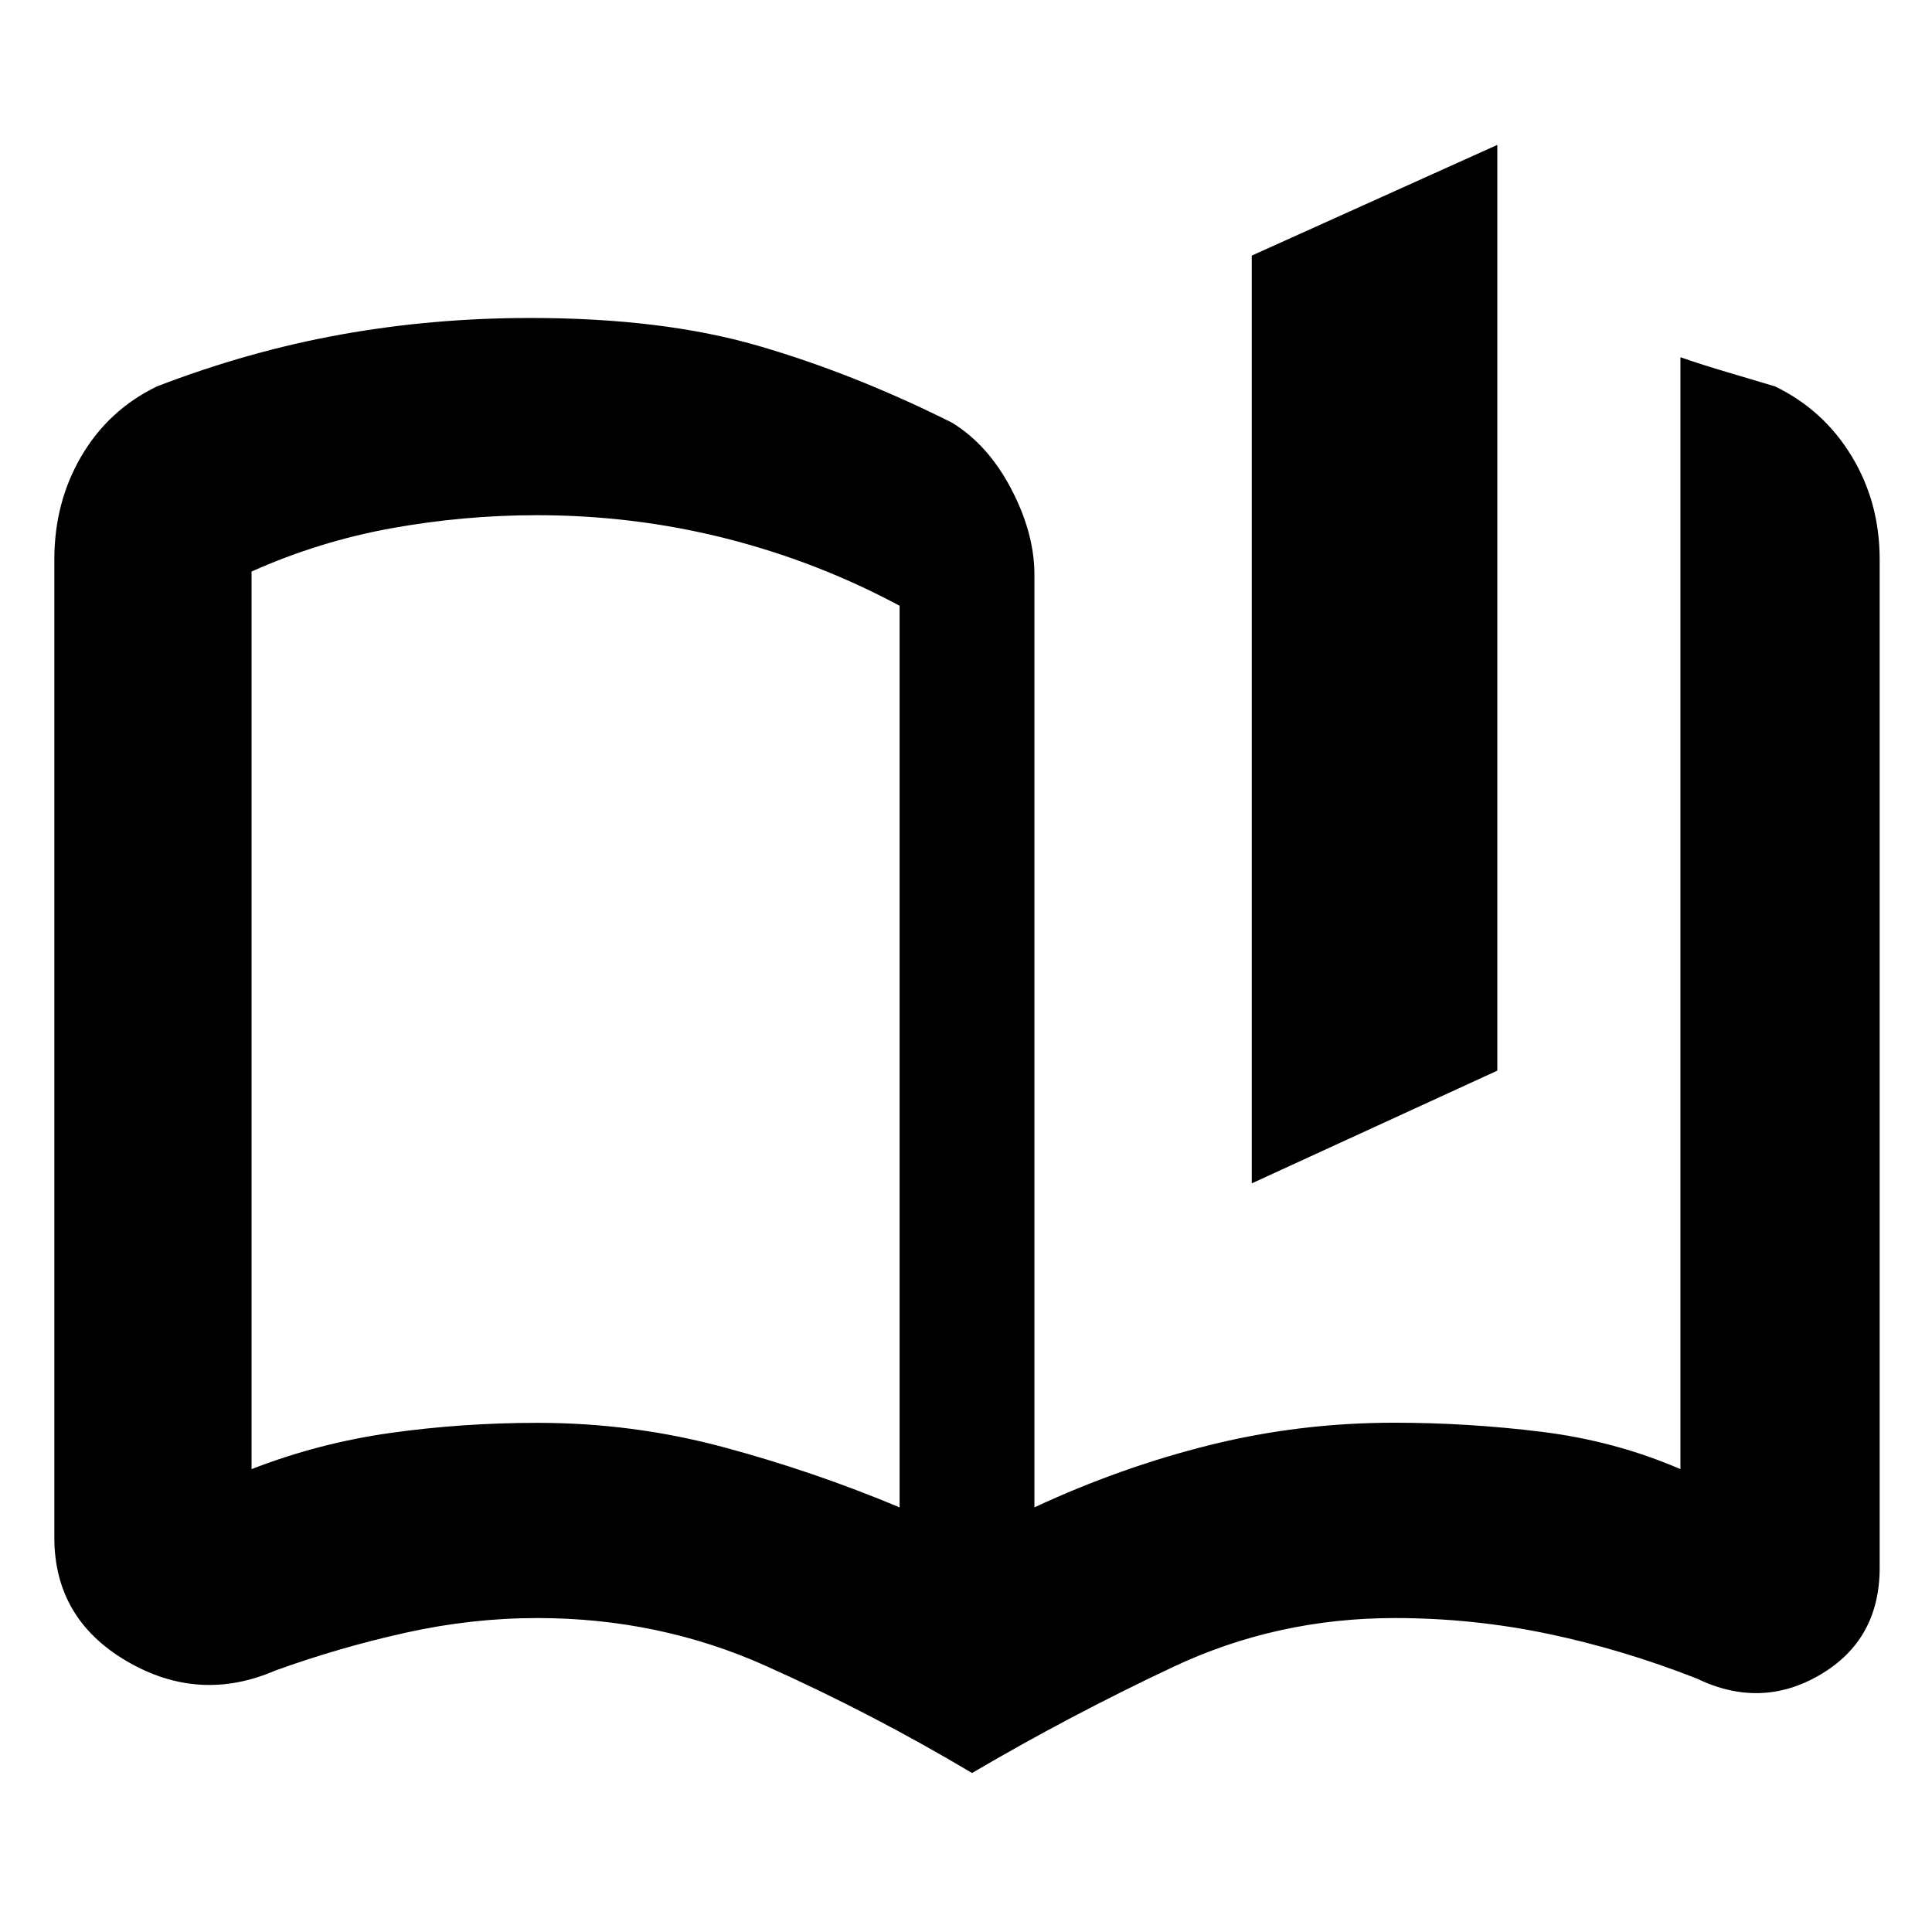 <svg xmlns="http://www.w3.org/2000/svg" height="20" viewBox="0 -960 960 960" width="20"><path d="M447-211v-448q-41-22-86.5-33.5T266.78-704q-36.42 0-72.34 6.5Q158.53-691 125-676v446q33.5-13 69.2-18t72.95-5q47.2 0 92.02 12Q404-229 447-211Zm36 132q-49.5-29.5-102.5-53.25T267-156q-32.54 0-65.27 7.25T137-130q-38 16.5-74-4.56Q27-155.63 27-196v-486q0-28.5 13.5-51.45Q54-756.4 78-768q45.5-17.5 91.26-25.75 45.77-8.25 94.32-8.25 65.42 0 112.92 13.75T473-750q18 11 29.5 33t11.5 42.62V-211q43-20.01 87.44-31.03 44.44-11.03 91.37-11.03 36.69 0 73.19 4.52 36.5 4.51 69 18.54v-552.5q11.55 4 23.15 7.4 11.61 3.4 23.85 7.1 24 11.6 38 34.55 14 22.95 14 51.45v501q0 35.76-29.5 53.13Q875-110.5 843-126q-37-14.5-74.21-22.25Q731.59-156 693-156q-58.5 0-110 24.25T483-79Zm139-293v-461l122-55v460l-122 56Zm-336-85.5Z"/></svg>